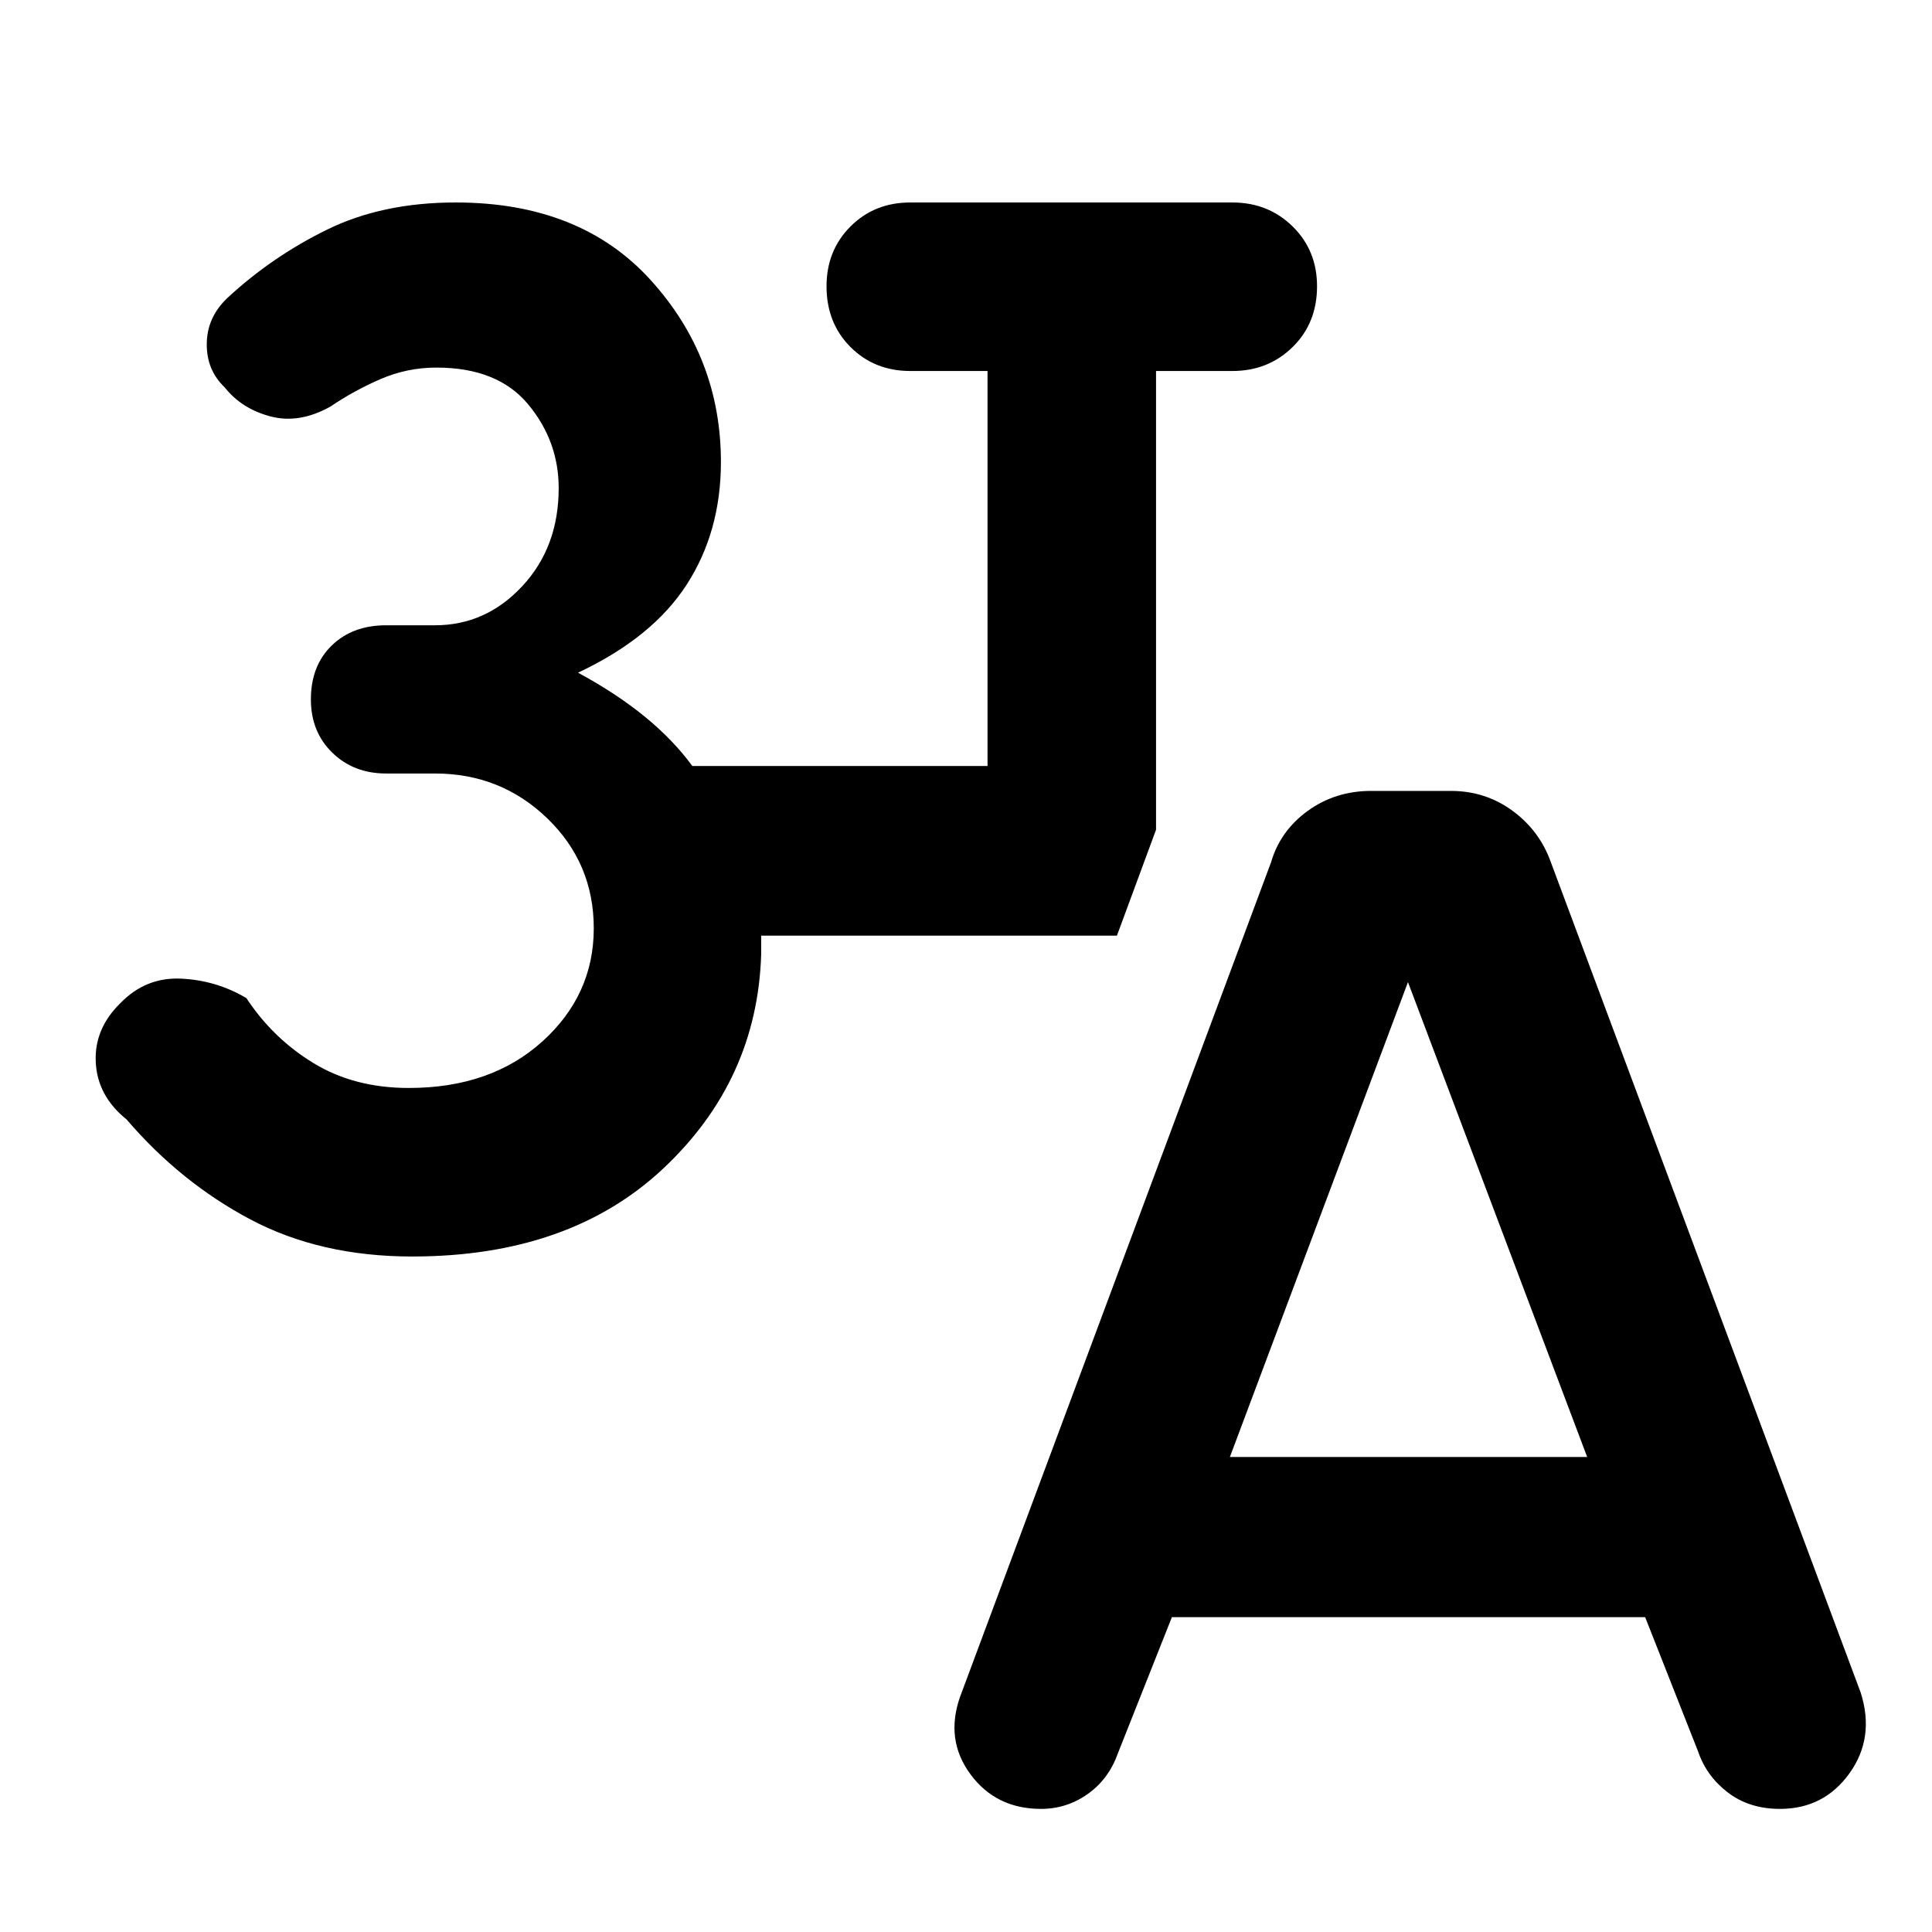 <svg xmlns="http://www.w3.org/2000/svg" height="48" viewBox="0 -960 960 960" width="48"><path d="M204.83-335.65q-45.61 0-80.35-18.39-34.74-18.39-61.61-49.74-14.39-11.57-15.28-28.26-.89-16.7 12.24-29.52 12.56-12.96 30.1-12.16 17.55.81 32.5 9.68 13.18 20.04 33.42 32.34 20.24 12.31 47.28 12.31 40.74 0 66.33-23.09 25.58-23.09 25.58-56.26 0-32.3-23.08-54.61-23.09-22.3-55.83-22.3h-24.26q-16.13 0-26.76-10.35-10.63-10.35-10.63-26.48 0-16.69 10.35-26.76 10.34-10.06 27.04-10.06h24.26q25.3 0 43.39-19.44 18.09-19.43 18.09-48.74 0-23.3-15.15-41.58-15.16-18.29-45.59-18.29-14.57 0-27.78 5.72-13.22 5.72-24.79 13.59-15.56 8.74-29.91 4.95-14.35-3.78-22.78-14.48-9-8.56-8.87-21.63.13-13.06 10.13-22.63 22.13-20.56 49.63-34.06 27.5-13.5 63.93-13.5 61.87 0 96.83 38.5t34.96 90.46q0 34.56-17 60.91-17 26.35-54 43.78 19.3 10.44 33.39 22.02 14.09 11.59 23.39 24.33h146.7v-196.26h-38.35q-17.83 0-29.74-11.91-11.91-11.92-11.91-30.18 0-17.83 11.91-29.74t29.74-11.91h160q17.82 0 29.95 11.91 12.13 11.91 12.13 29.74 0 18.26-12.13 30.18-12.13 11.91-29.95 11.91h-37.92v227.95L555-495.09H378.22V-485.65q-2 62.43-48.59 106.22-46.59 43.78-124.8 43.78ZM582.3-156.43l-26.91 67.86q-4.56 12.7-14.98 20.05-10.41 7.35-23.11 7.35-22.39 0-35.08-17.2-12.7-17.2-5.13-38.59l154.47-414.52q4.57-15.69 18.27-25.61 13.69-9.91 31.52-9.91h39.52q17.26 0 30.74 9.91 13.48 9.92 19.04 25.61l153.92 412.52q7.13 22.39-5.57 40.09-12.7 17.7-34.52 17.7-15.26 0-25.89-8.13t-14.76-20.27l-26.35-66.86H582.3Zm28.83-79.61h177.52L699.61-472l-88.48 235.96Z"/></svg>